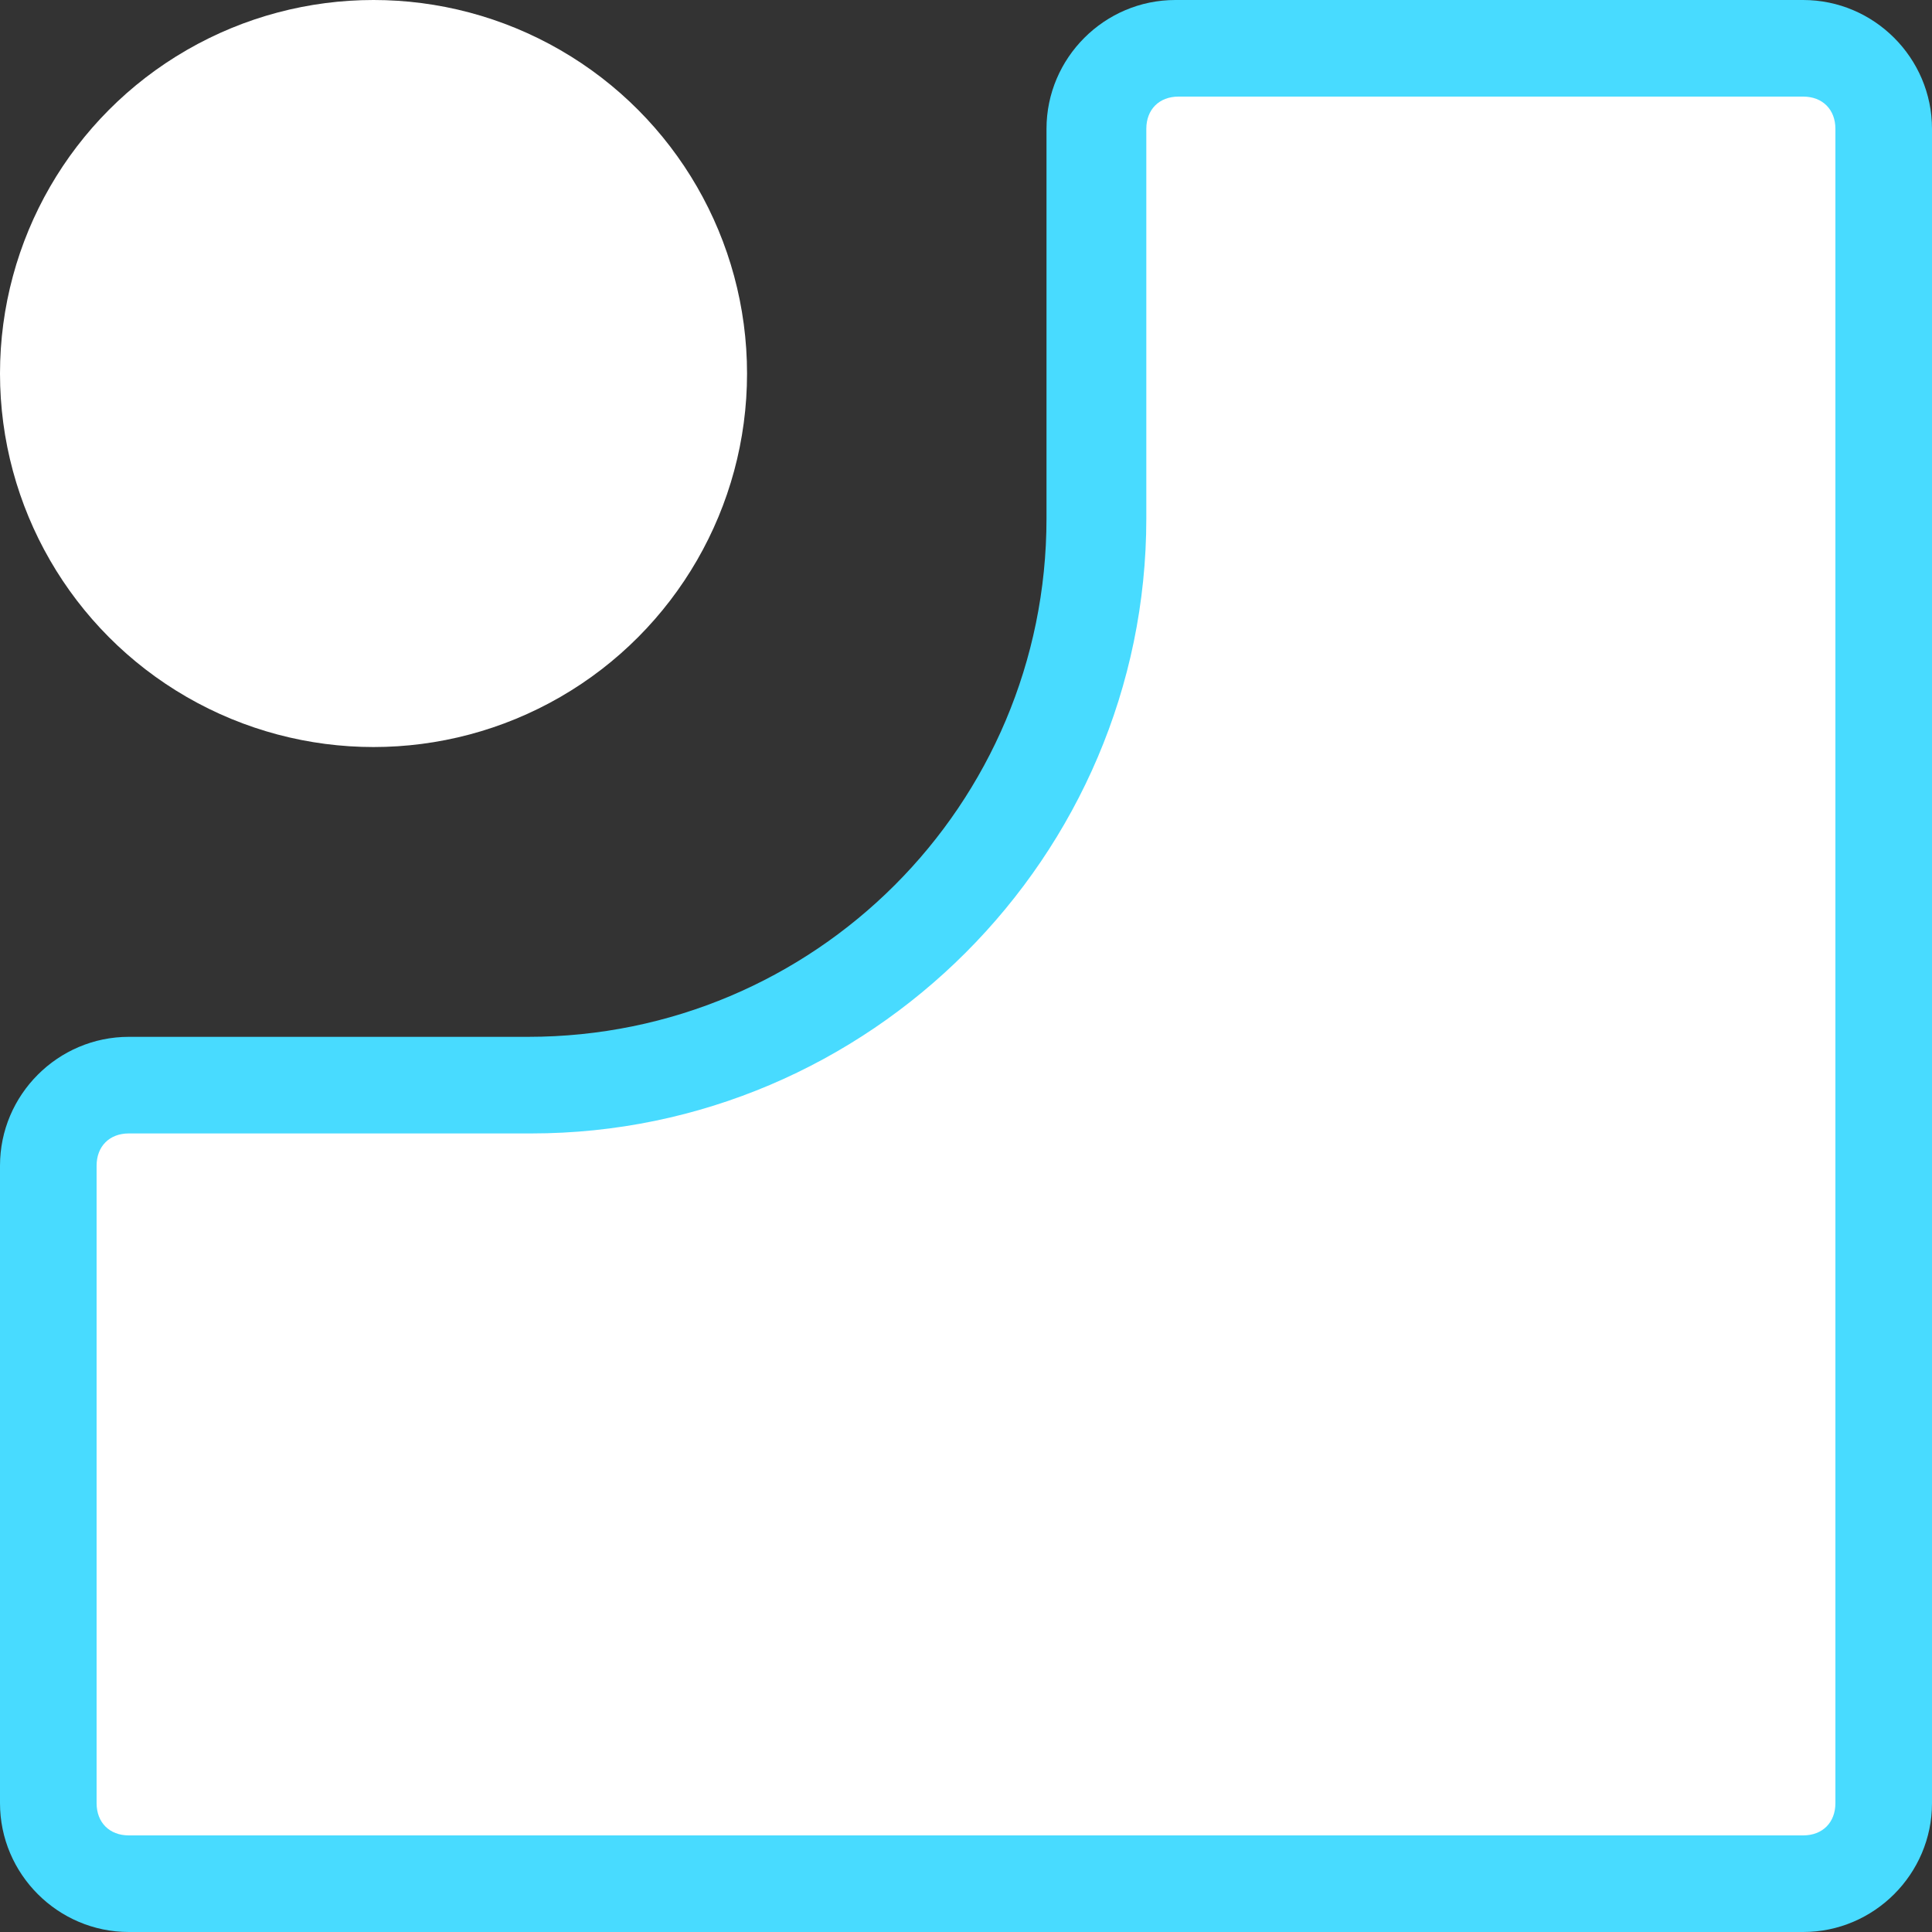 <?xml version="1.0" encoding="utf-8"?>
<!-- Generator: Adobe Illustrator 22.1.0, SVG Export Plug-In . SVG Version: 6.00 Build 0)  -->
<svg version="1.1" id="Layer_1" xmlns="http://www.w3.org/2000/svg" xmlns:xlink="http://www.w3.org/1999/xlink" x="0px" y="0px"
	 viewBox="0 0 60 60" style="enable-background:new 0 0 60 60;" xml:space="preserve">
<rect x="0" y="0" width="60" height="60" fill="#333333" stroke="none"/>
<style type="text/css">
	.st0{fill:#FFFFFF;}
	.st1{fill:#48DBFF;}
</style>
<title>normal/50</title>
<desc>Created with Sketch.</desc>
<g id="normal_x2F_50">
	<g>
		<path id="Line-5_1_" class="st0" d="M34.1,4c0-1.4,1.1-2.5,2.5-2.5l19.4,0c1.4,0,2.5,1.1,2.5,2.5v52c0,1.4-1.1,2.5-2.5,2.5H4
			c-1.4,0-2.5-1.1-2.5-2.5V36.2c0-1.4,1.1-2.5,2.5-2.5h12.4c9.7,0,17.6-7.9,17.6-17.6V4z"/>
		<path class="st1" d="M56,60H4c-2.2,0-4-1.8-4-4V36.2c0-2.2,1.8-4,4-4h12.4c8.9,0,16.1-7.2,16.1-16.1V4c0-2.2,1.8-4,4-4H56
			c2.2,0,4,1.8,4,4v52C60,58.2,58.2,60,56,60z M4,35.2c-0.6,0-1,0.4-1,1V56c0,0.6,0.4,1,1,1h52c0.6,0,1-0.4,1-1V4c0-0.6-0.4-1-1-1
			H36.6c-0.6,0-1,0.4-1,1v12.1c0,10.5-8.6,19.1-19.1,19.1H4z"/>
	</g>
	<circle id="Oval" class="st0" cx="11.6" cy="11.6" r="11.6"/>
</g>
</svg>

